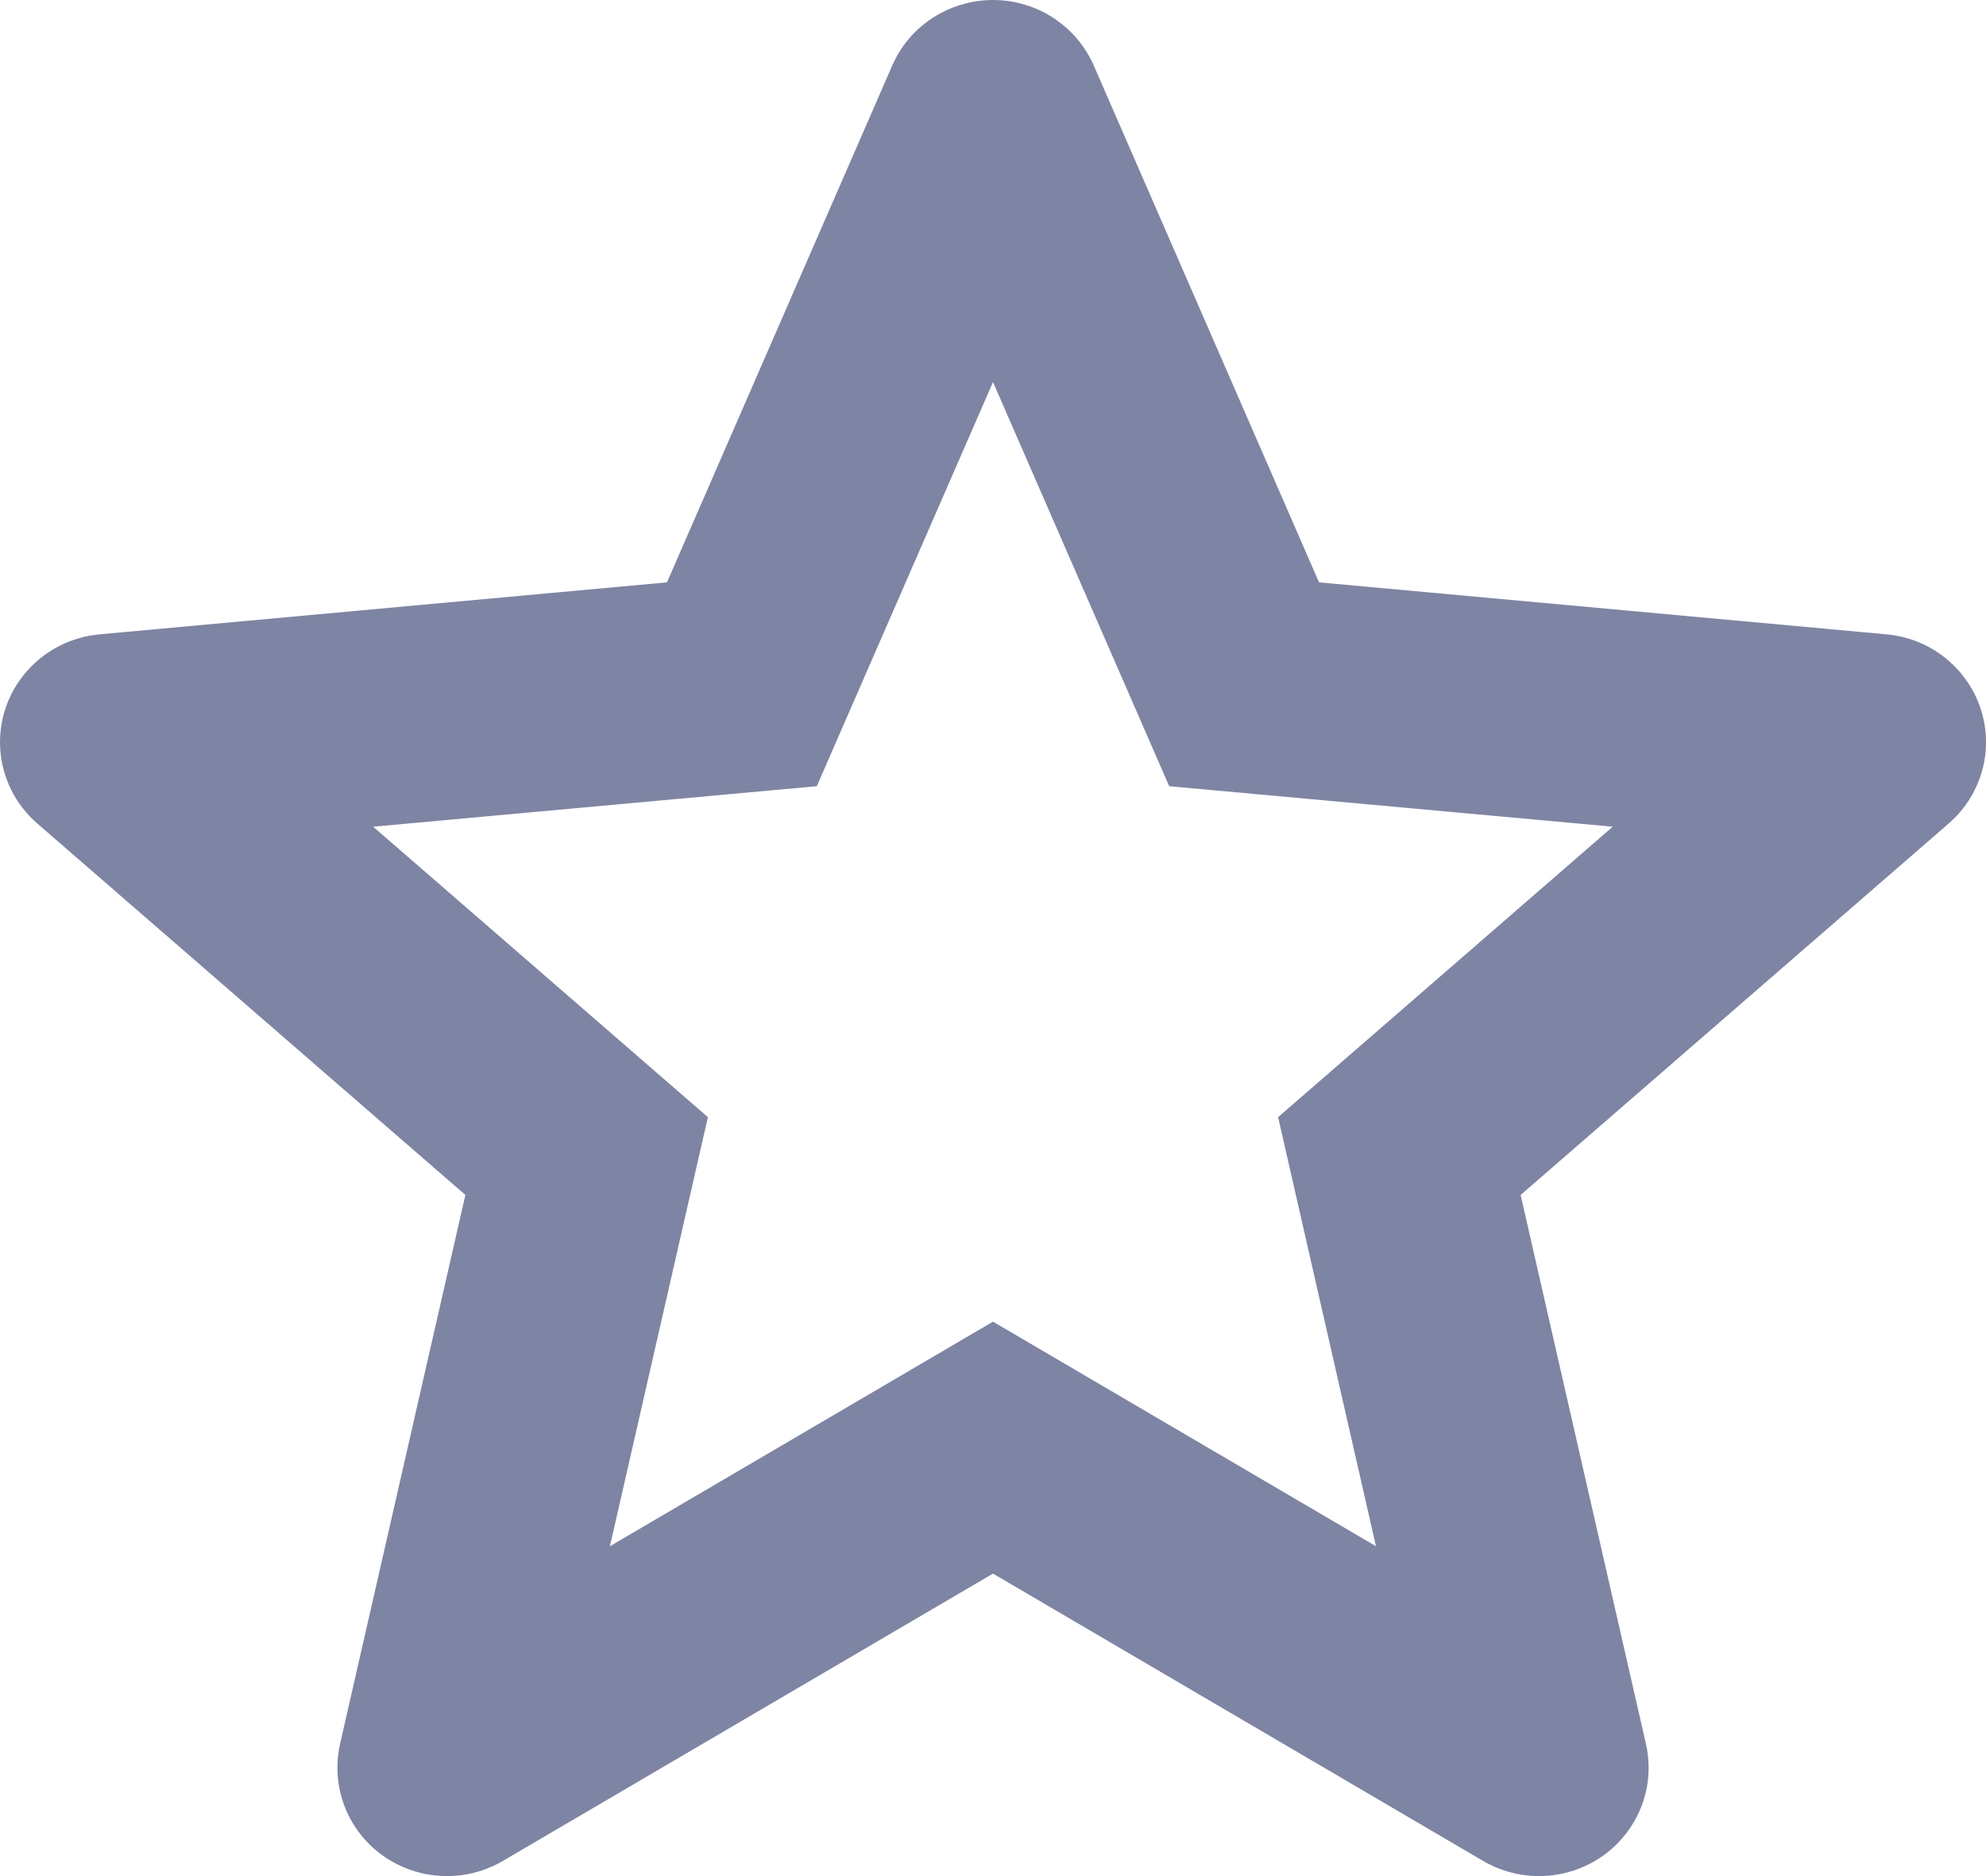<svg width="18" height="17" viewBox="0 0 18 17" fill="none" xmlns="http://www.w3.org/2000/svg">
<path fill-rule="evenodd" clip-rule="evenodd" d="M9.393 0.08C9.626 0.179 9.812 0.363 9.913 0.593L11.955 5.277L17.098 5.748C17.645 5.798 18.046 6.276 17.996 6.816C17.972 7.065 17.853 7.297 17.662 7.462L13.782 10.828L14.918 15.803C15.038 16.332 14.702 16.857 14.167 16.976C13.919 17.031 13.659 16.99 13.441 16.862L9 14.259L4.559 16.862C4.087 17.139 3.478 16.986 3.197 16.52C3.068 16.304 3.027 16.048 3.082 15.803L4.218 10.828L0.338 7.462C-0.074 7.105 -0.115 6.485 0.247 6.078C0.415 5.889 0.649 5.771 0.902 5.748L6.045 5.277L8.087 0.593C8.304 0.096 8.889 -0.134 9.393 0.08ZM10.597 7.124L9 3.462L7.403 7.124L3.382 7.491L6.416 10.123L5.528 14.011L9 11.976L12.471 14.011L11.584 10.123L14.617 7.491L10.597 7.124Z" fill="#7E84A3"/>
</svg>
